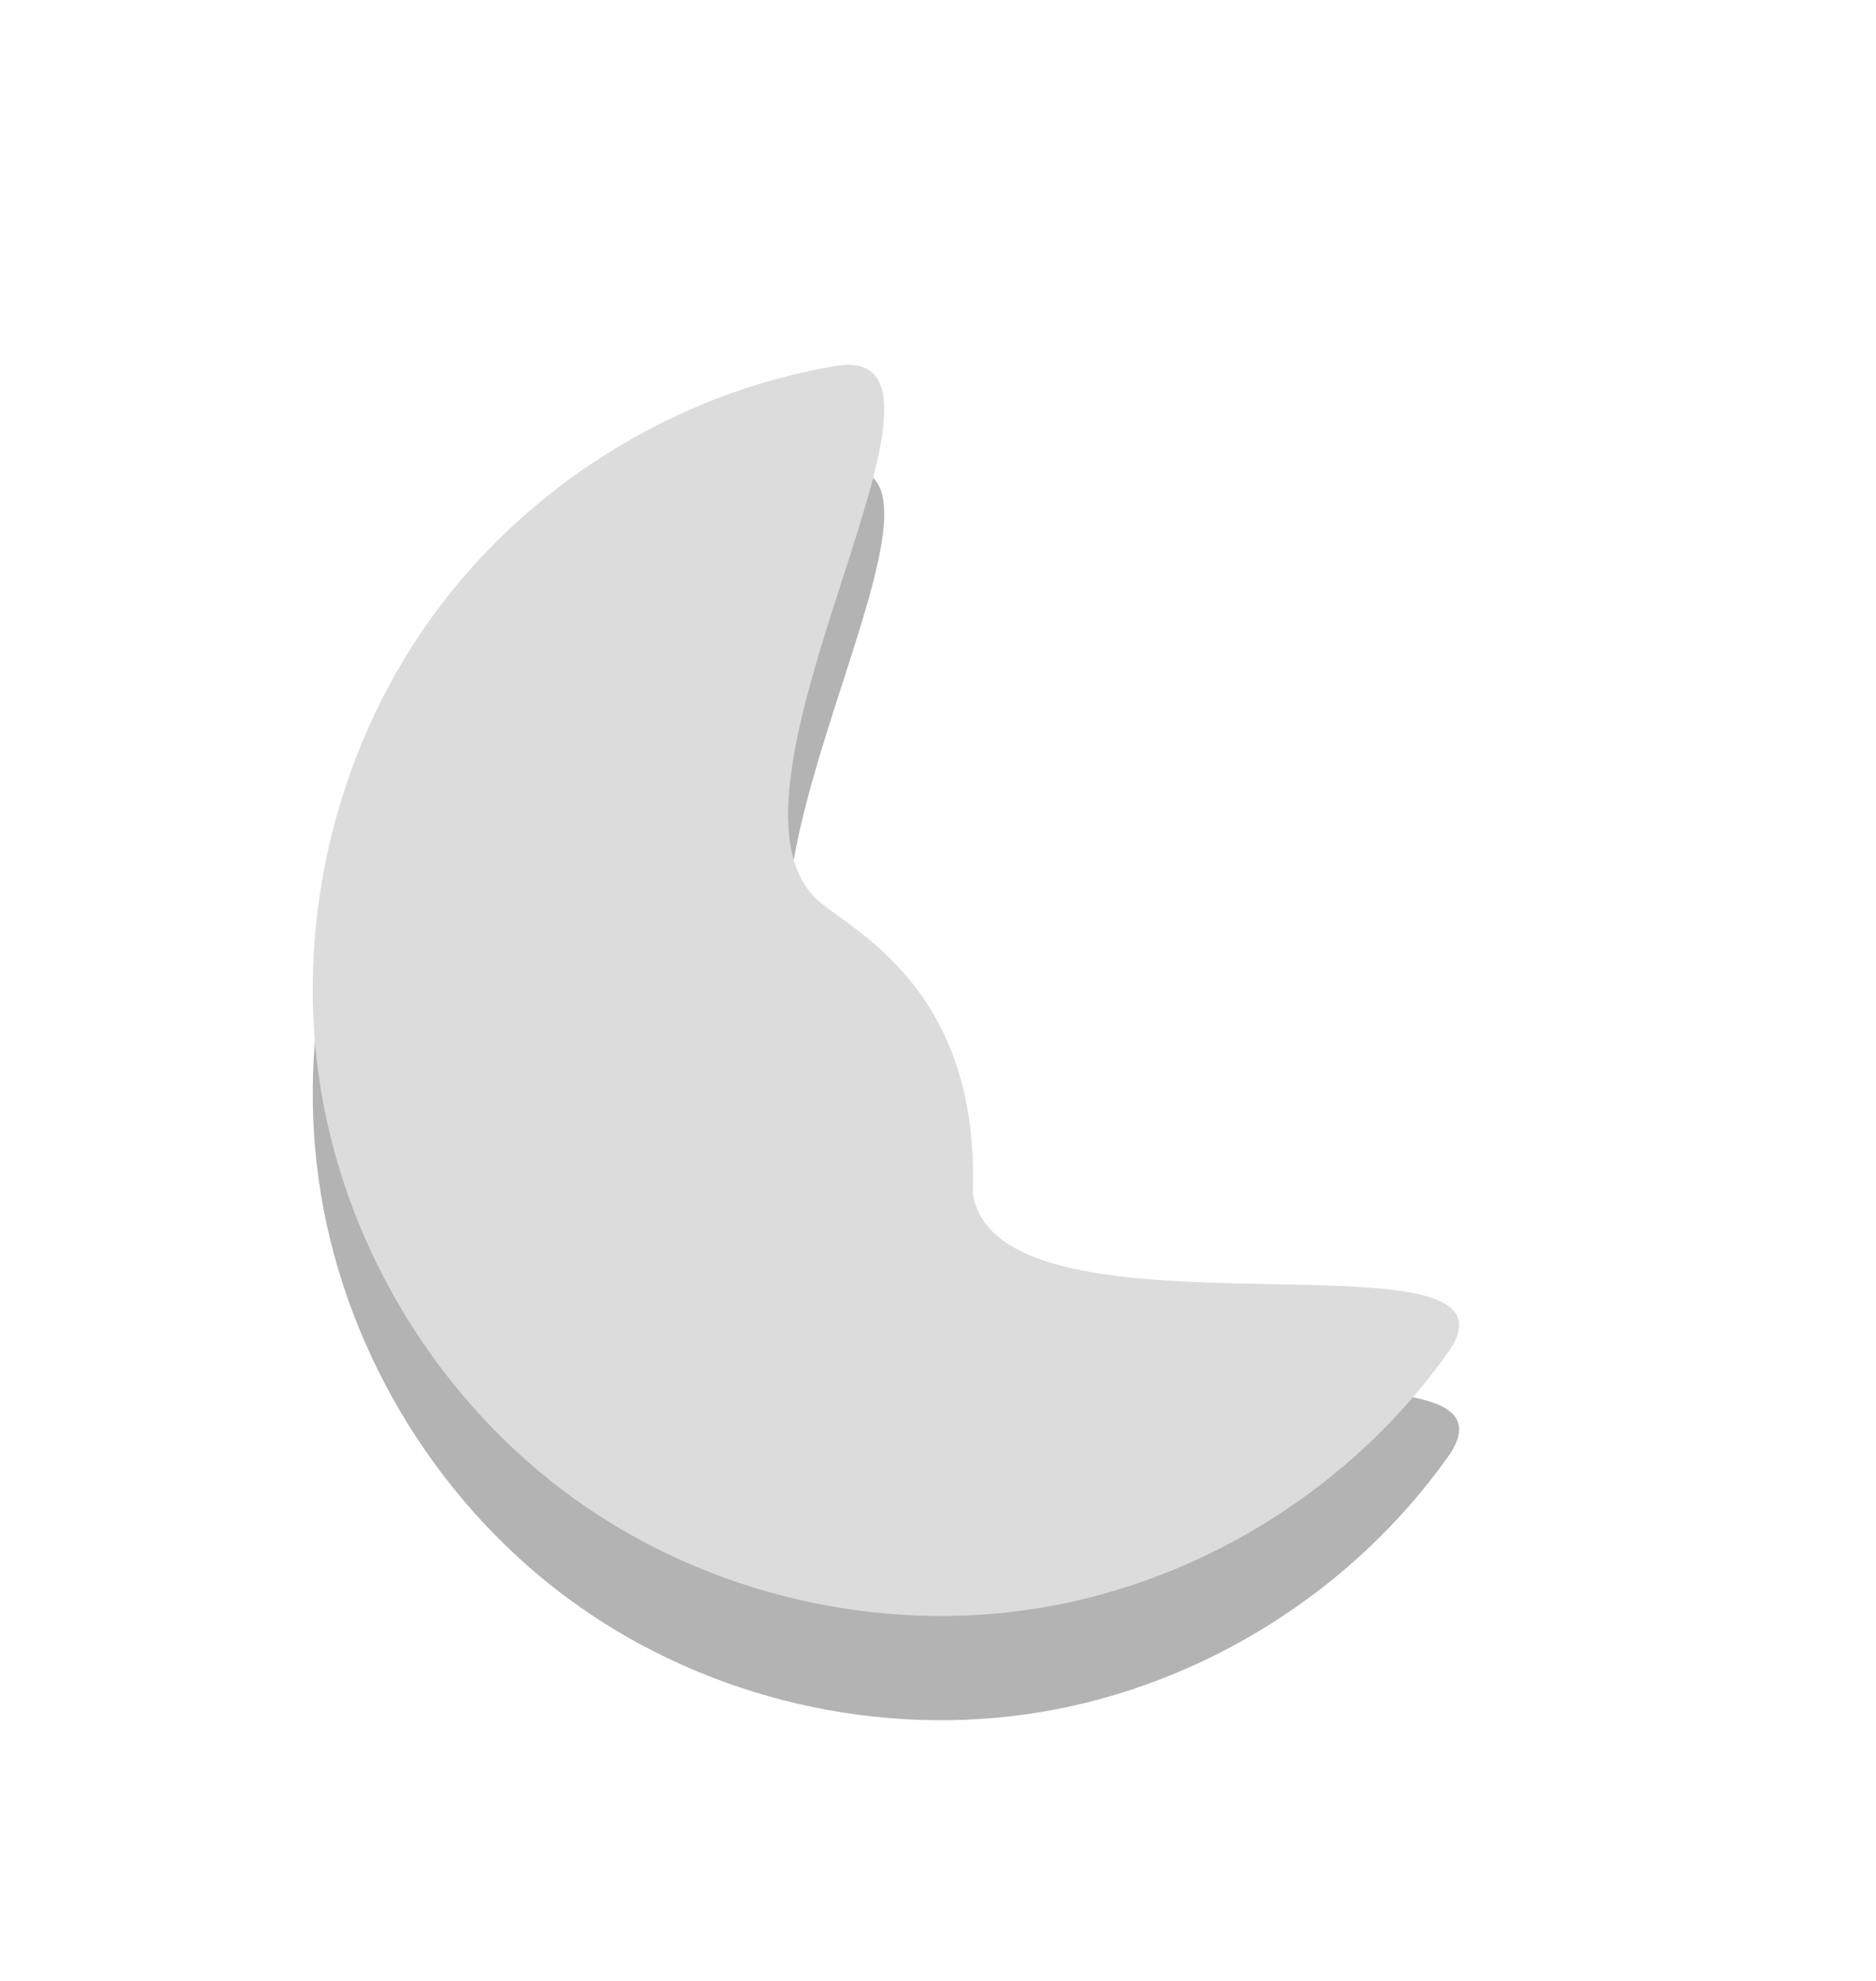 <?xml version="1.0" encoding="UTF-8" standalone="no"?>
<!-- Created with Inkscape (http://www.inkscape.org/) -->

<svg
   xmlns:dc="http://purl.org/dc/elements/1.1/"
   xmlns:cc="http://creativecommons.org/ns#"
   xmlns:rdf="http://www.w3.org/1999/02/22-rdf-syntax-ns#"
   xmlns:svg="http://www.w3.org/2000/svg"
   xmlns="http://www.w3.org/2000/svg"
   xmlns:sodipodi="http://sodipodi.sourceforge.net/DTD/sodipodi-0.dtd"
   xmlns:inkscape="http://www.inkscape.org/namespaces/inkscape"
   id="svg3793"
   height="19"
   width="18"
   version="1.1"
   inkscape:version="0.48.4 r9939"
   sodipodi:docname="weather-clear-night.svg">
  <defs
     id="defs3838" />
  <sodipodi:namedview
     pagecolor="#ffffff"
     bordercolor="#666666"
     borderopacity="1"
     objecttolerance="10"
     gridtolerance="10"
     guidetolerance="10"
     inkscape:pageopacity="0"
     inkscape:pageshadow="2"
     inkscape:window-width="947"
     inkscape:window-height="480"
     id="namedview3836"
     showgrid="false"
     inkscape:zoom="27.333693"
     inkscape:cx="4.5423729"
     inkscape:cy="8.7457628"
     inkscape:window-x="417"
     inkscape:window-y="127"
     inkscape:window-maximized="0"
     inkscape:current-layer="svg3793" />
  <path
     inkscape:connector-curvature="0"
     d="m 9.334,12.451 c 0.071,-1.964 -1.148,-2.515 -1.482,-2.812 -1.178,-1.047 1.714,-5.388 0.163,-5.128 -1.551,0.26 -2.986,1.161 -3.899,2.447 -0.913,1.286 -1.295,2.943 -1.036,4.502 0.259,1.559 1.155,3.001 2.435,3.919 1.28,0.918 2.928,1.301 4.479,1.041 1.551,-0.26 2.986,-1.161 3.899,-2.447 0.914,-1.286 -4.3,0.036 -4.559,-1.522 z"
     style="opacity:0.3;fill:#000000;fill-opacity:1"
     id="path2876-6-6-4-7" />
  <path
     inkscape:connector-curvature="0"
     d="M 9.334,11.451 C 9.405,9.486 8.186,8.936 7.852,8.639 c -1.178,-1.047 1.714,-5.388 0.163,-5.128 -1.551,0.26 -2.986,1.161 -3.899,2.447 -0.913,1.286 -1.295,2.943 -1.036,4.502 0.259,1.559 1.155,3.001 2.435,3.919 1.28,0.918 2.928,1.301 4.479,1.041 1.551,-0.26 2.986,-1.161 3.899,-2.447 0.914,-1.286 -4.3,0.036 -4.559,-1.522 z"
     style="fill:#dcdcdc;fill-opacity:1"
     id="path2876-6-6-4" />
</svg>
